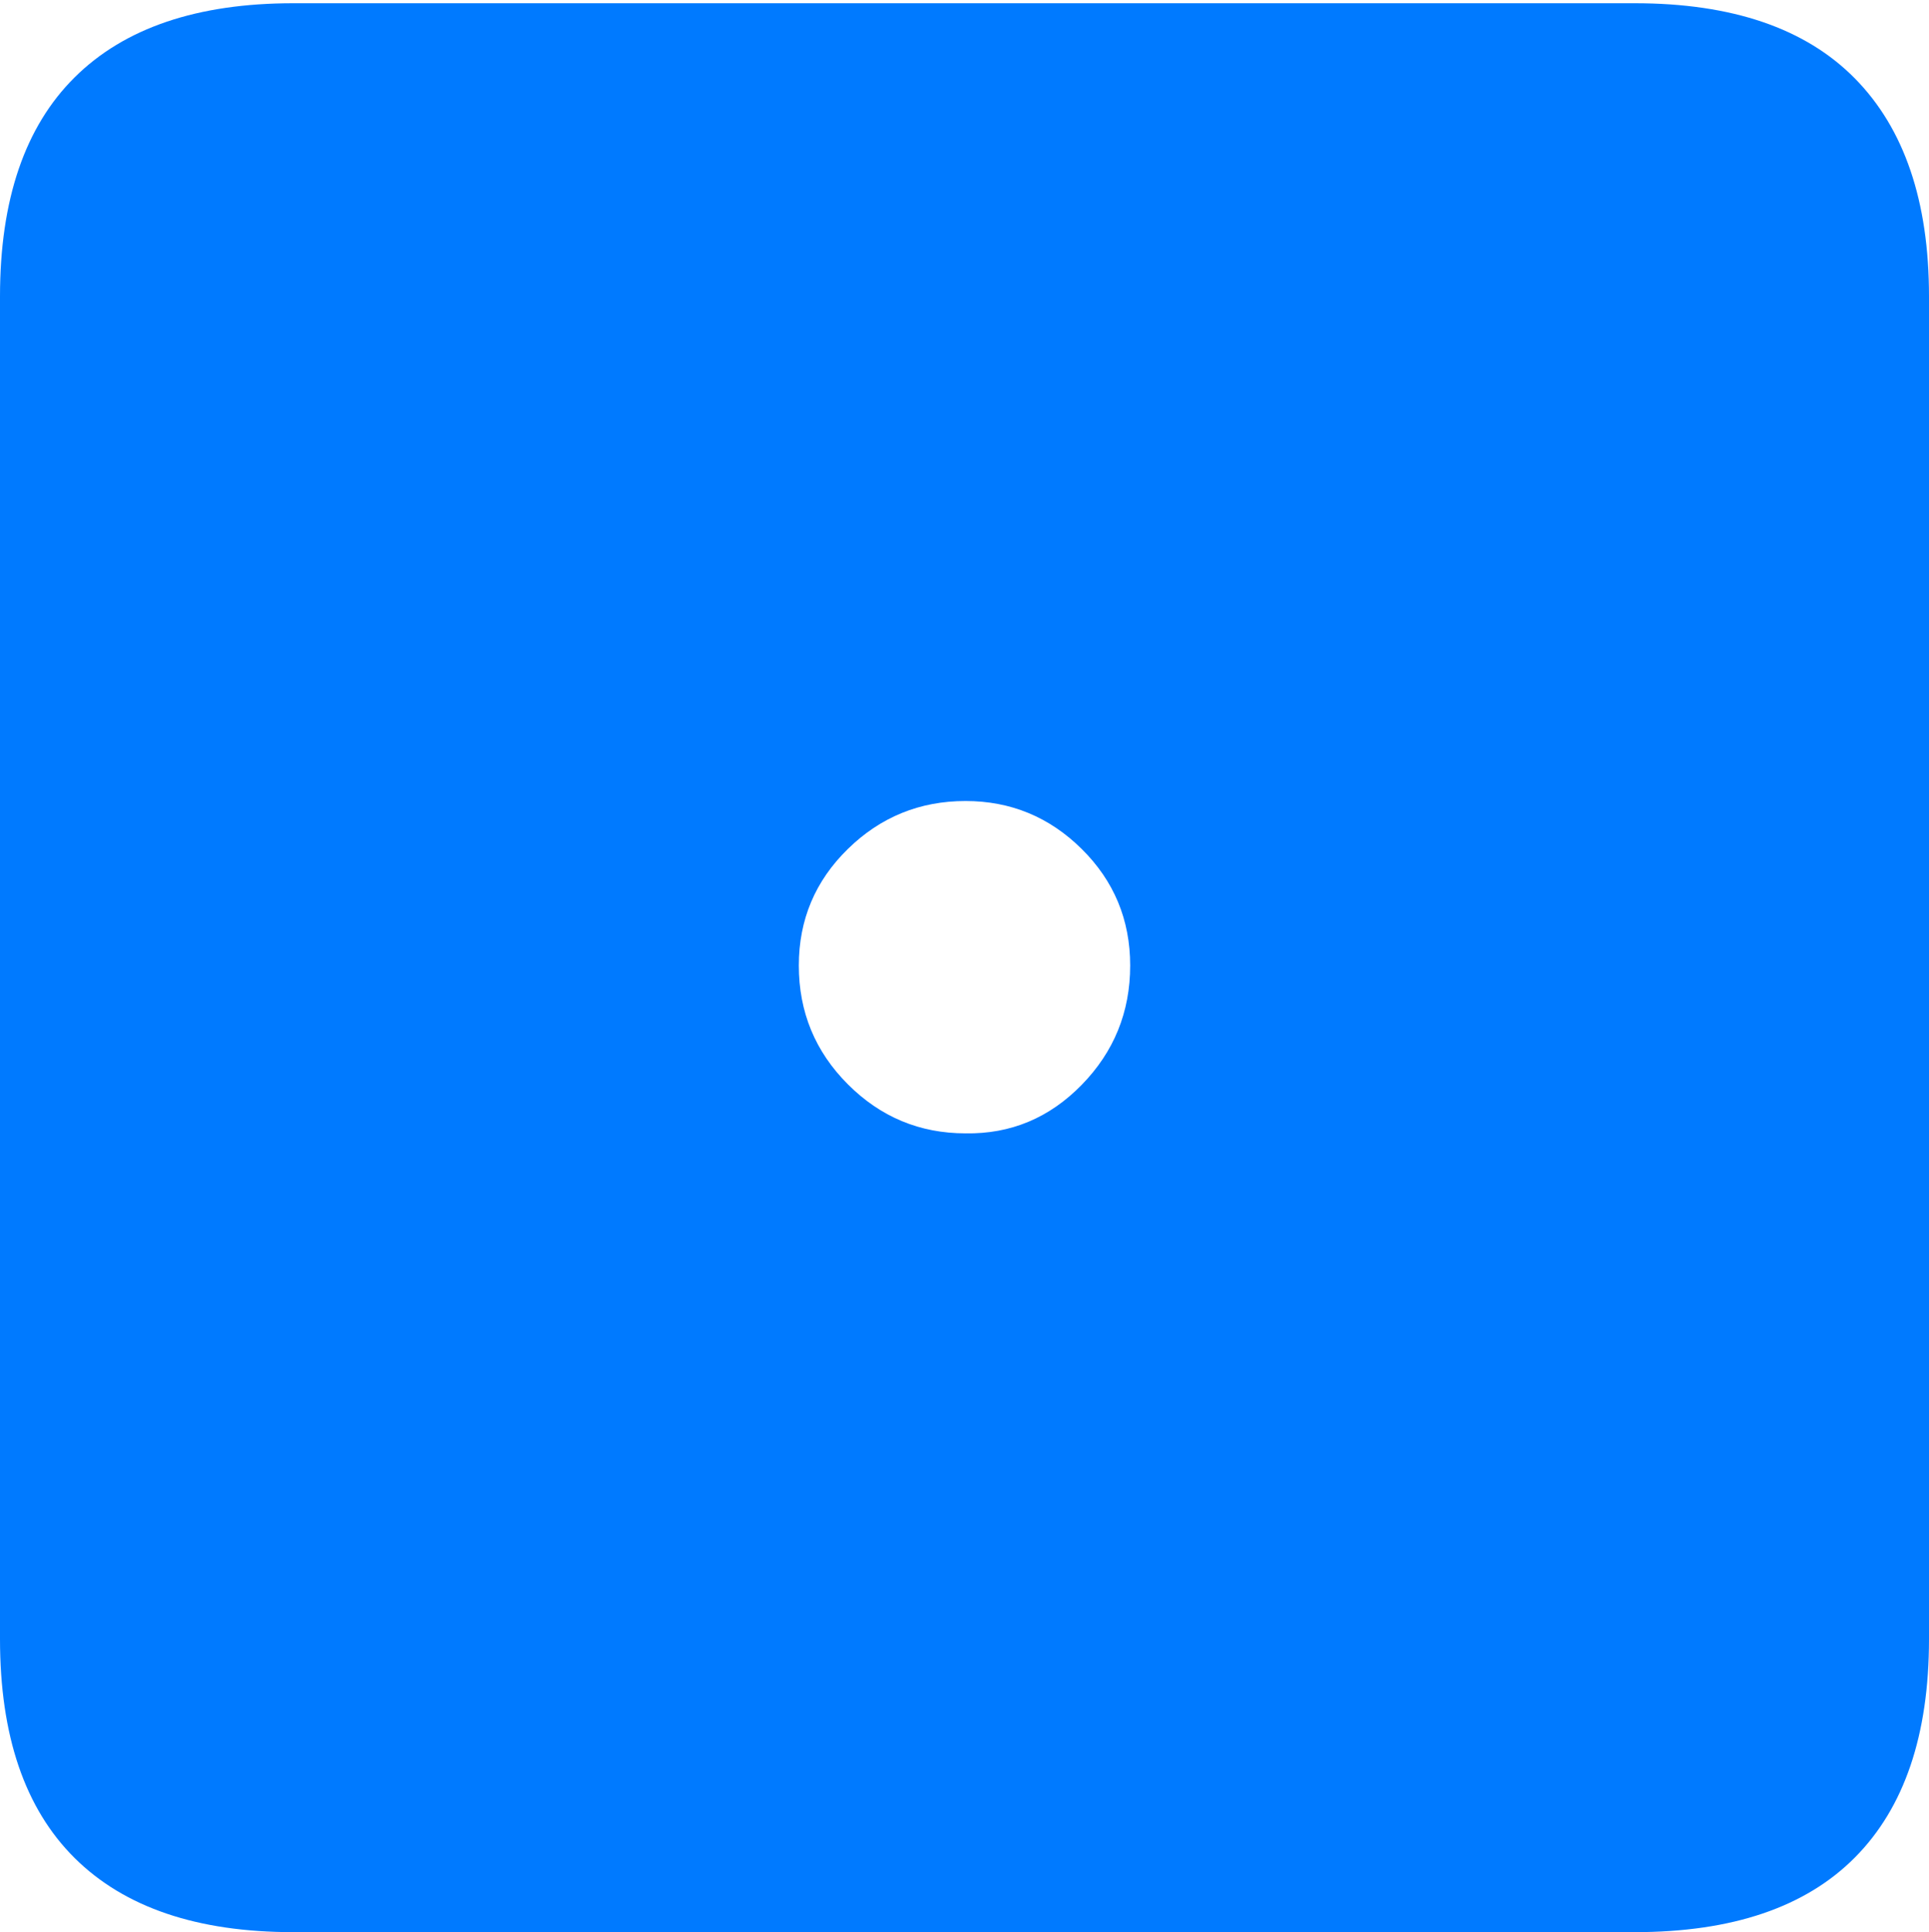 <?xml version="1.0" encoding="UTF-8"?>
<!--Generator: Apple Native CoreSVG 175-->
<!DOCTYPE svg
PUBLIC "-//W3C//DTD SVG 1.1//EN"
       "http://www.w3.org/Graphics/SVG/1.1/DTD/svg11.dtd">
<svg version="1.1" xmlns="http://www.w3.org/2000/svg" xmlns:xlink="http://www.w3.org/1999/xlink" width="17.285" height="17.314">
 <g>
  <rect height="17.314" opacity="0" width="17.285" x="0" y="0"/>
  <path d="M2.627 17.314L14.648 17.314Q15.957 17.314 16.621 16.645Q17.285 15.977 17.285 14.688L17.285 2.656Q17.285 1.377 16.621 0.703Q15.957 0.029 14.648 0.029L2.627 0.029Q1.338 0.029 0.669 0.693Q0 1.357 0 2.656L0 14.688Q0 15.986 0.669 16.65Q1.338 17.314 2.627 17.314ZM8.652 10.156Q8.037 10.156 7.598 9.717Q7.158 9.277 7.158 8.652Q7.158 8.037 7.598 7.607Q8.037 7.178 8.652 7.178Q9.258 7.178 9.692 7.607Q10.127 8.037 10.127 8.652Q10.127 9.277 9.692 9.722Q9.258 10.166 8.652 10.156Z" fill="#007aff"/>
 </g>
</svg>
